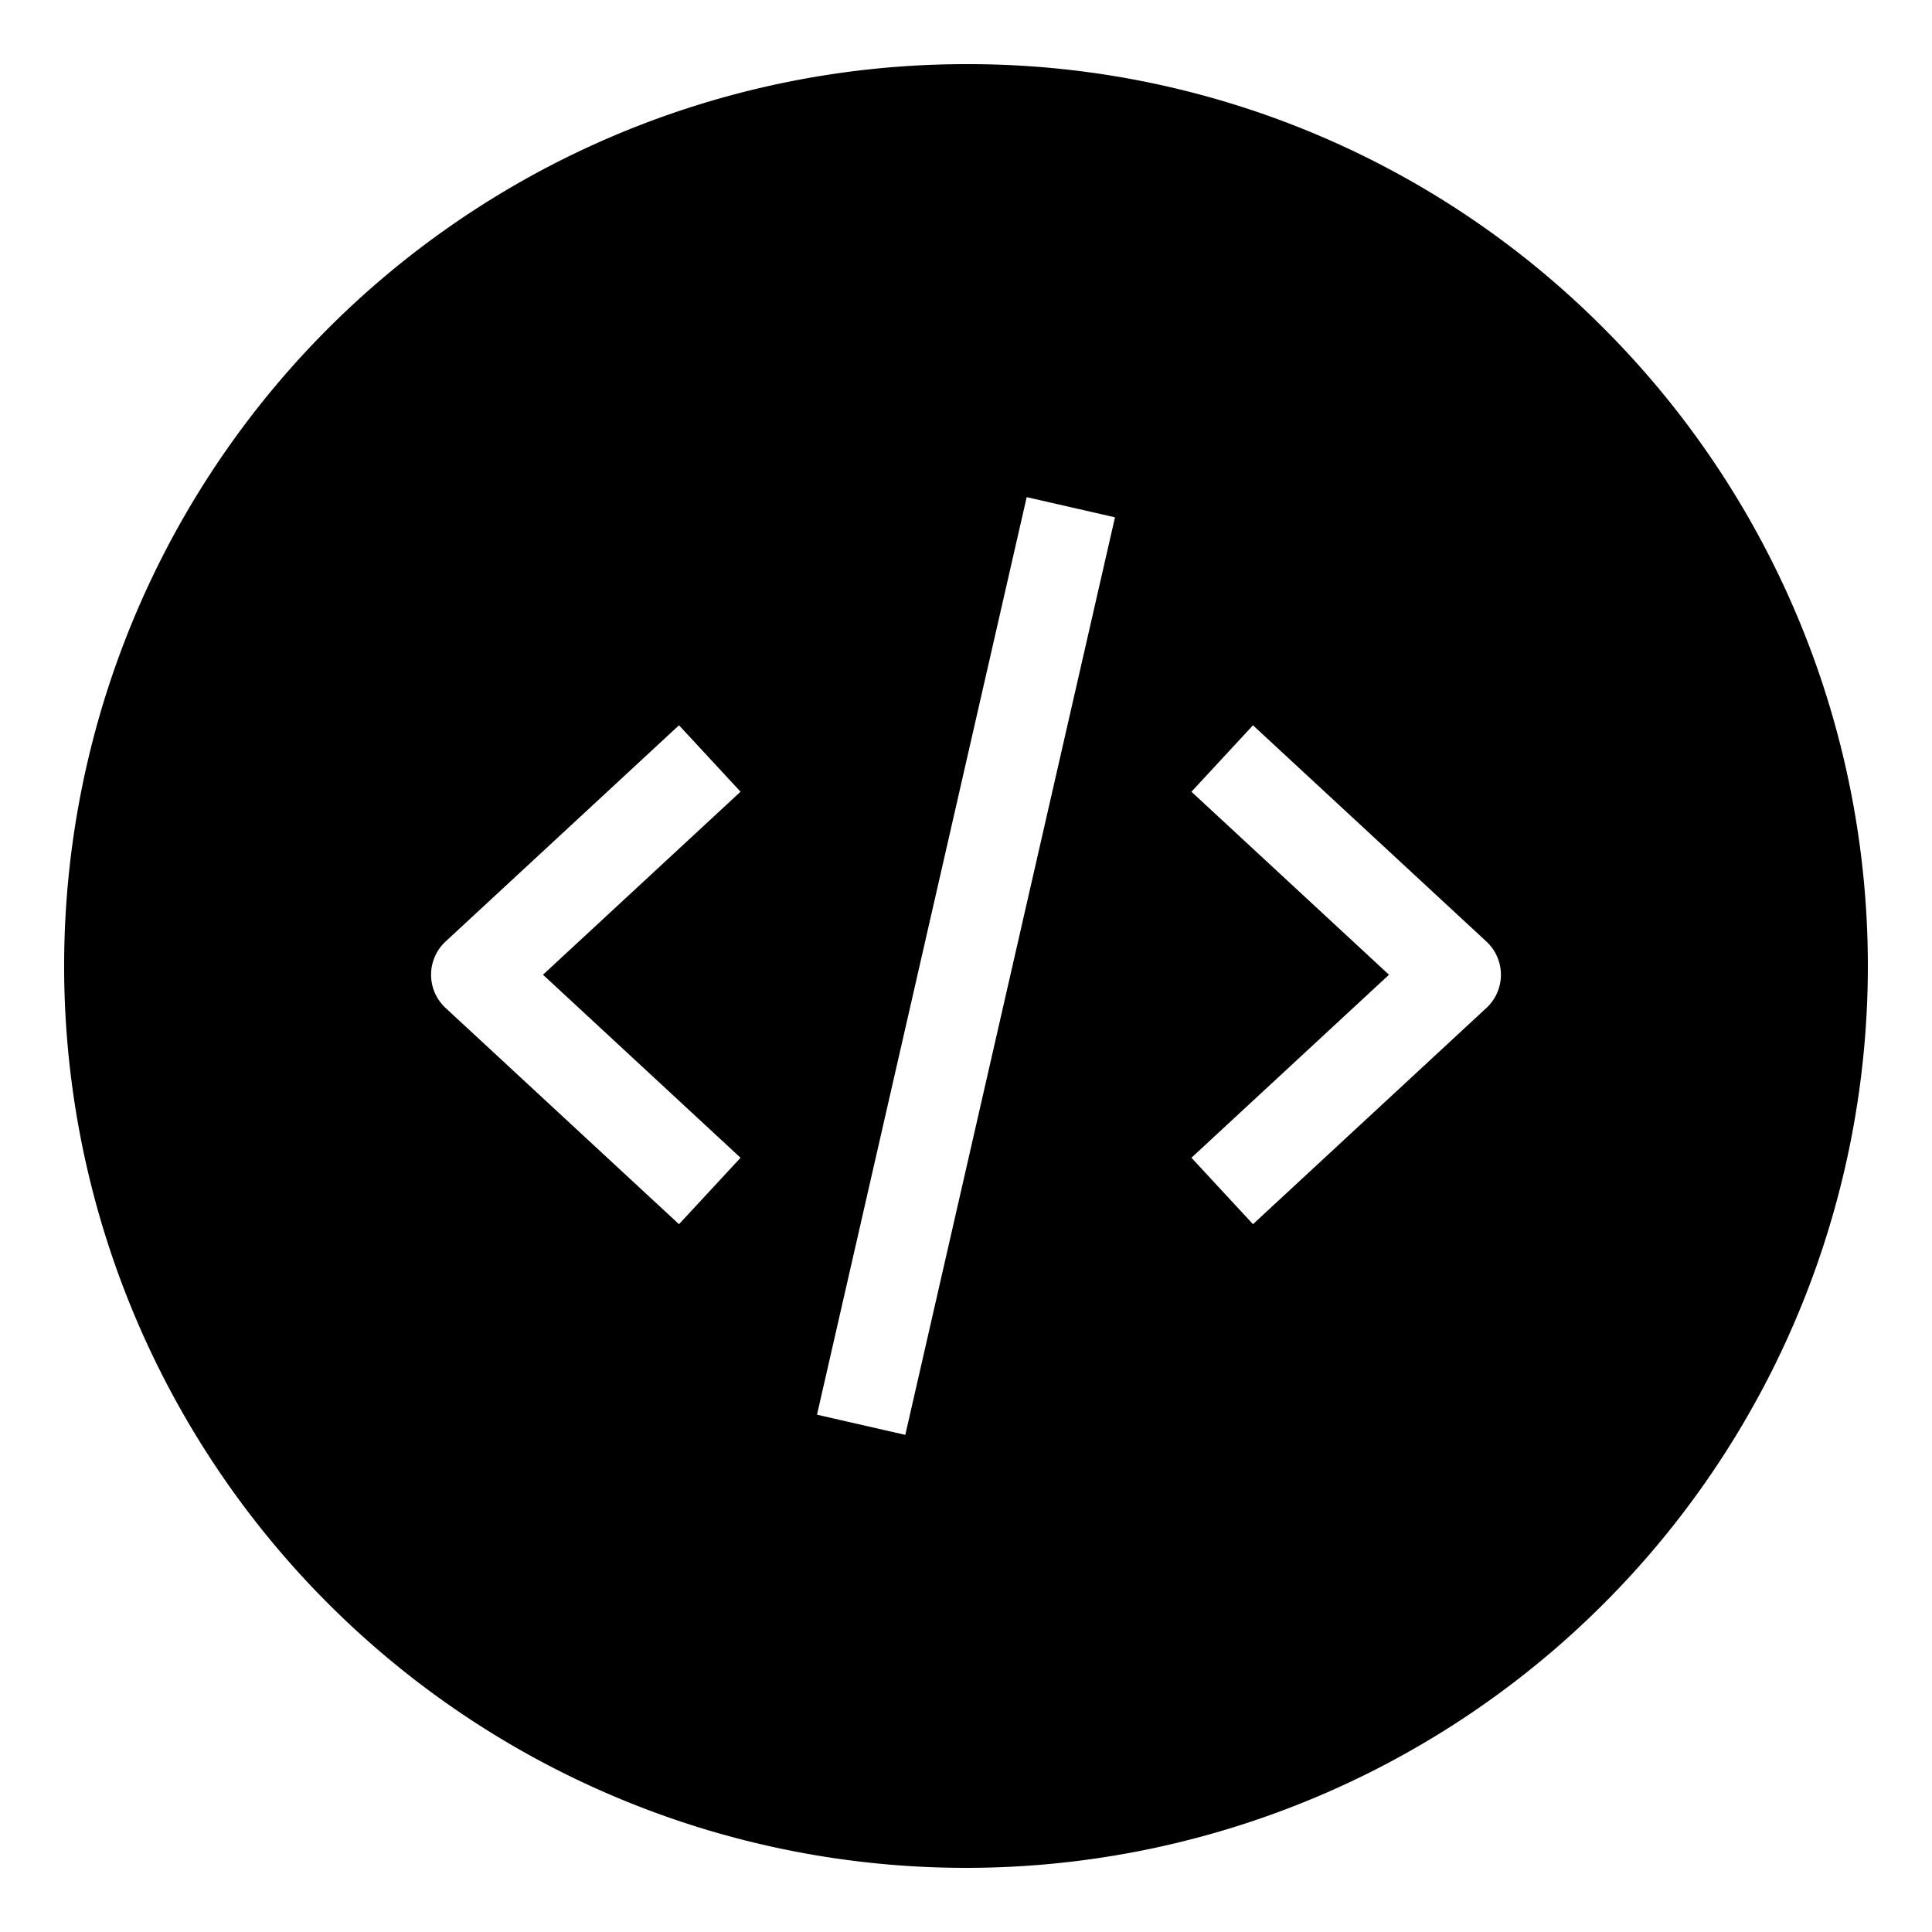 <svg height='300px' width='300px'  fill="#000000" xmlns="http://www.w3.org/2000/svg" data-name="Layer 1" viewBox="0 0 512 512" x="0px" y="0px"><title>Artboard 28</title><path d="M256,17A239,239,0,0,0,87,425,239,239,0,0,0,425,87,237.439,237.439,0,0,0,256,17ZM196.253,306.818l-16.31,17.607-61.859-57.306a12,12,0,0,1,0-17.607l61.859-57.306,16.31,17.606-52.356,48.5Zm43.661,73.436-23.4-5.347,55.569-243.161,23.4,5.347Zm154-113.135-61.859,57.306-16.31-17.607,52.356-48.5-52.356-48.5,16.31-17.606,61.859,57.306a12,12,0,0,1,0,17.607Z"></path></svg>